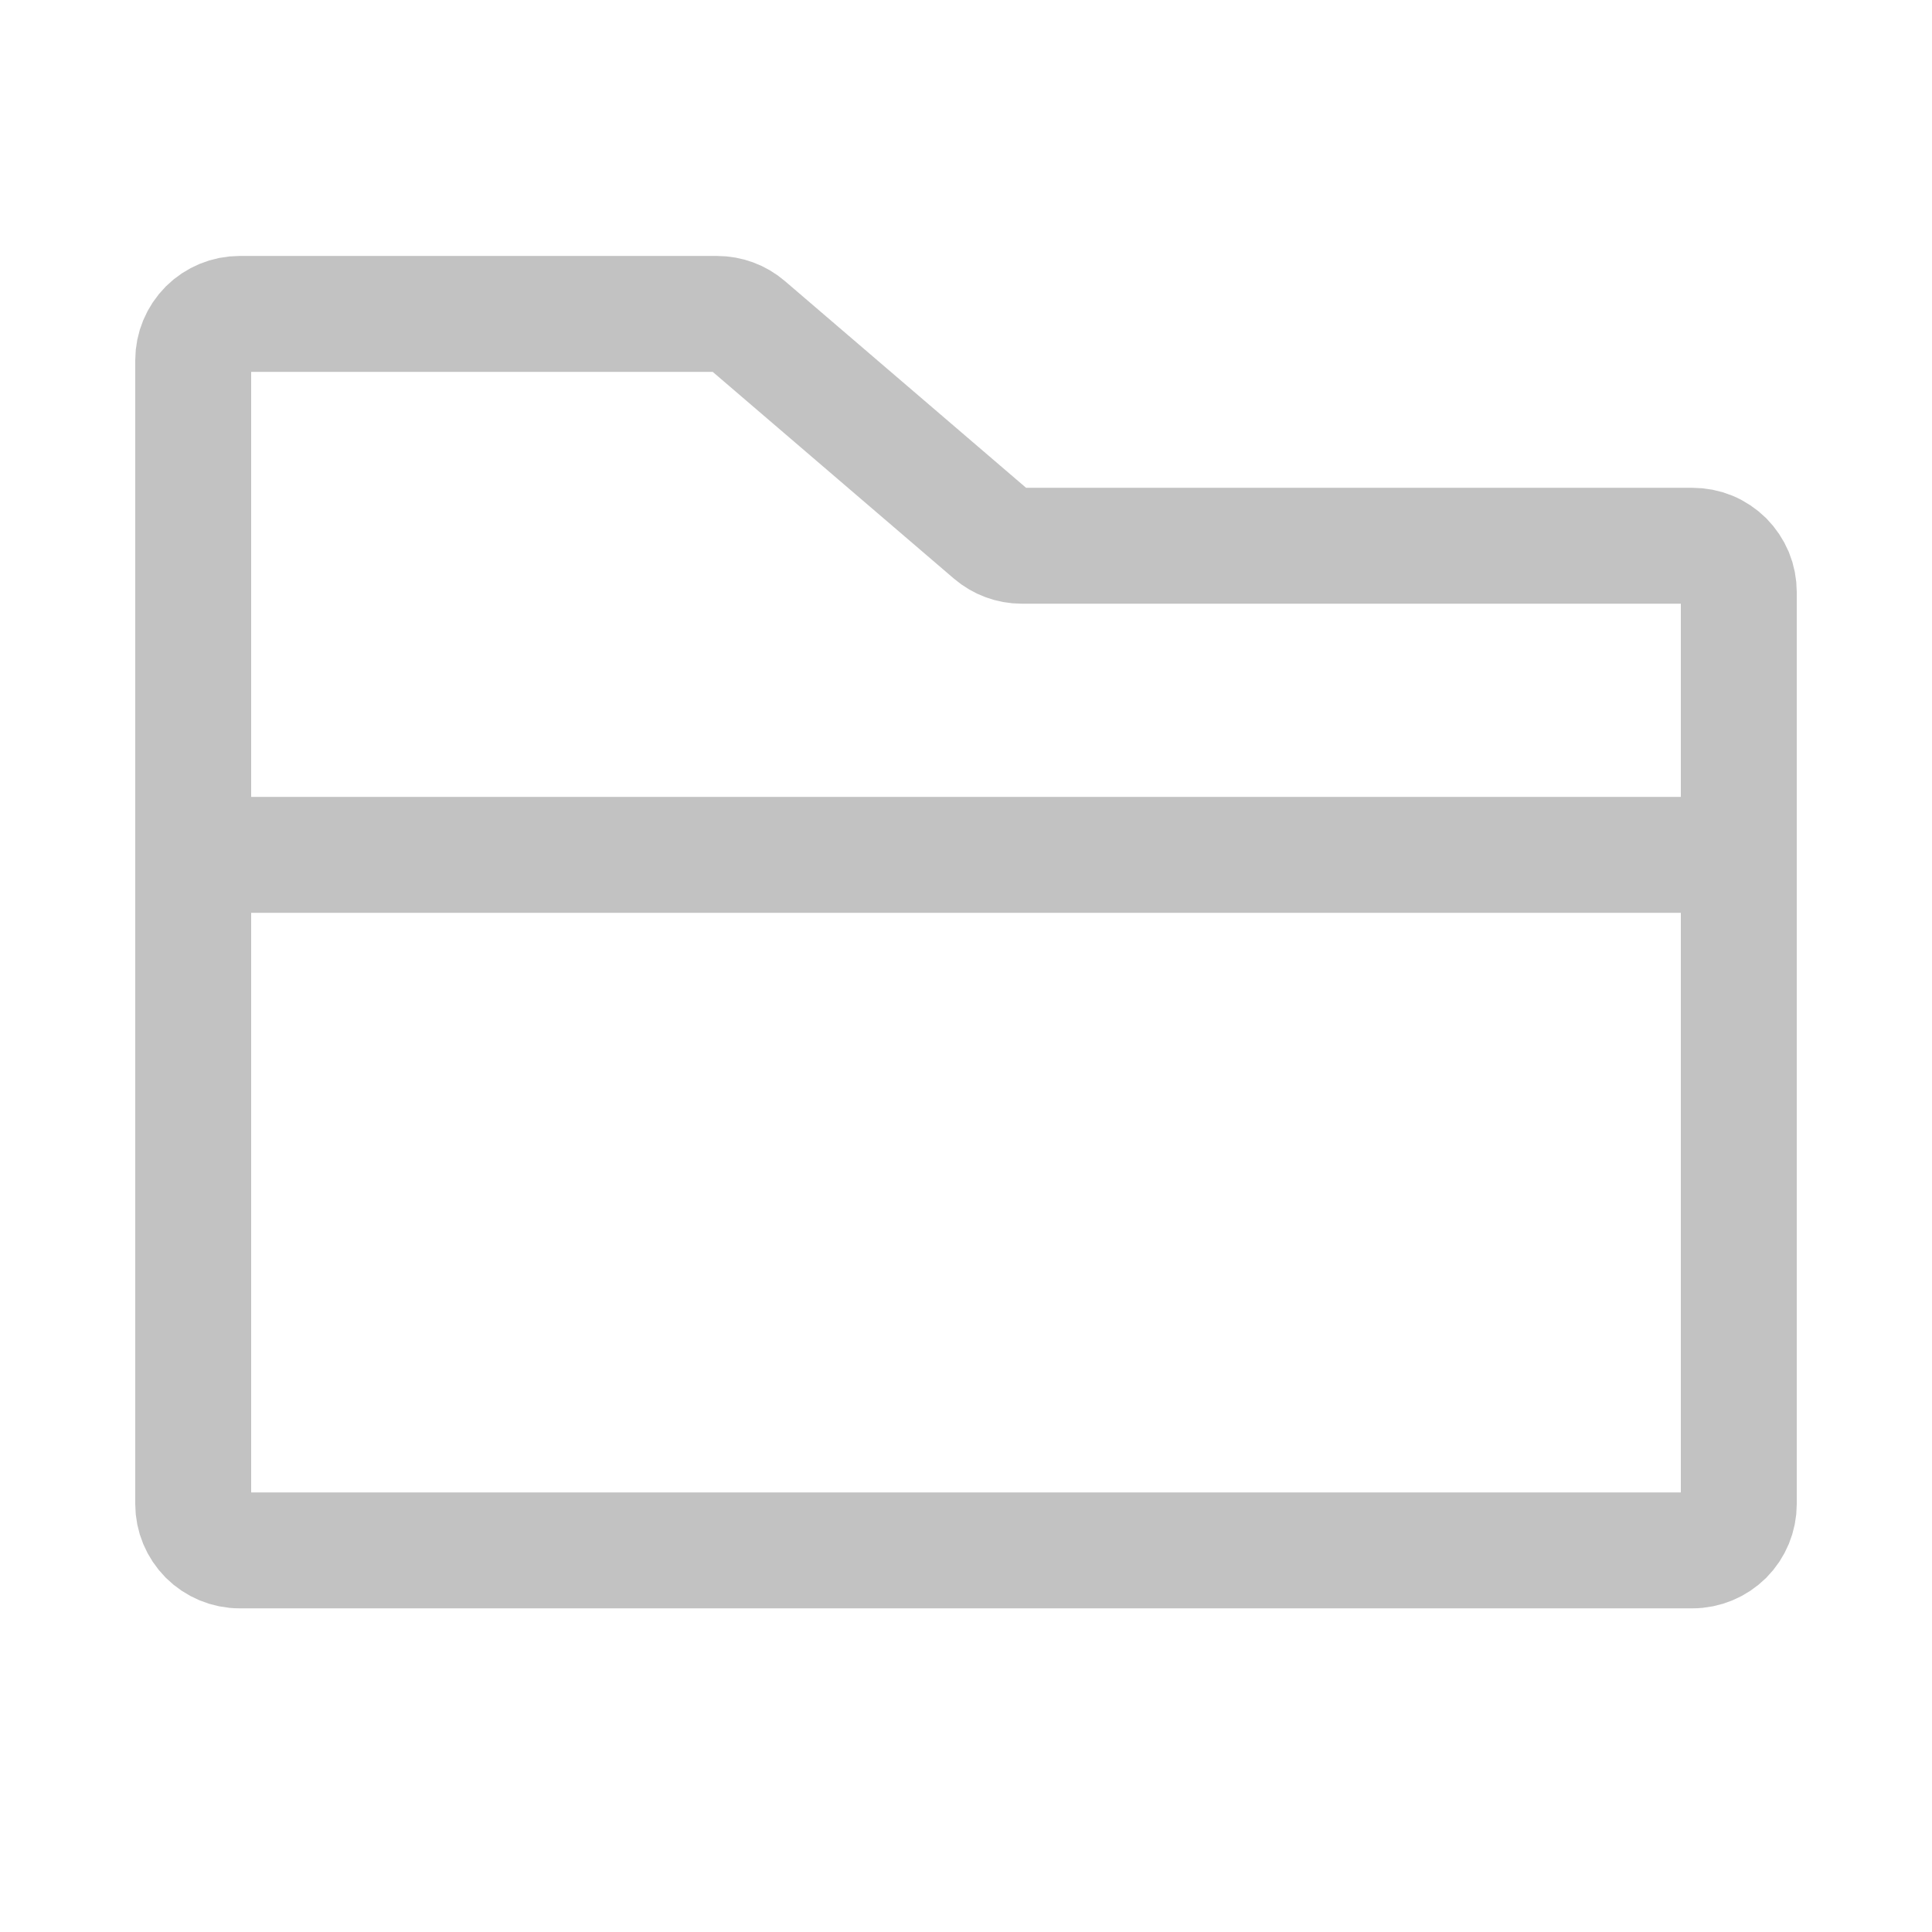 <svg width="25" height="25" viewBox="0 0 25 25" fill="none" xmlns="http://www.w3.org/2000/svg">
<path d="M2.5 11.062V4.662C2.5 4.502 2.564 4.35 2.676 4.237C2.789 4.125 2.941 4.062 3.1 4.062H9.278C9.421 4.062 9.56 4.113 9.668 4.206L12.832 6.918C12.941 7.011 13.079 7.062 13.222 7.062H21.9C21.979 7.062 22.057 7.077 22.13 7.107C22.203 7.137 22.269 7.182 22.325 7.237C22.38 7.293 22.424 7.359 22.455 7.432C22.485 7.505 22.5 7.583 22.5 7.662V11.062M2.5 11.062V19.462C2.5 19.621 2.564 19.773 2.676 19.886C2.789 19.998 2.941 20.062 3.1 20.062H21.9C22.059 20.062 22.212 19.998 22.325 19.886C22.437 19.773 22.5 19.621 22.5 19.462V11.062M2.5 11.062H22.5" stroke="#C2C2C2" stroke-width="1.5" stroke-linecap="round" stroke-linejoin="round"/>
</svg>

